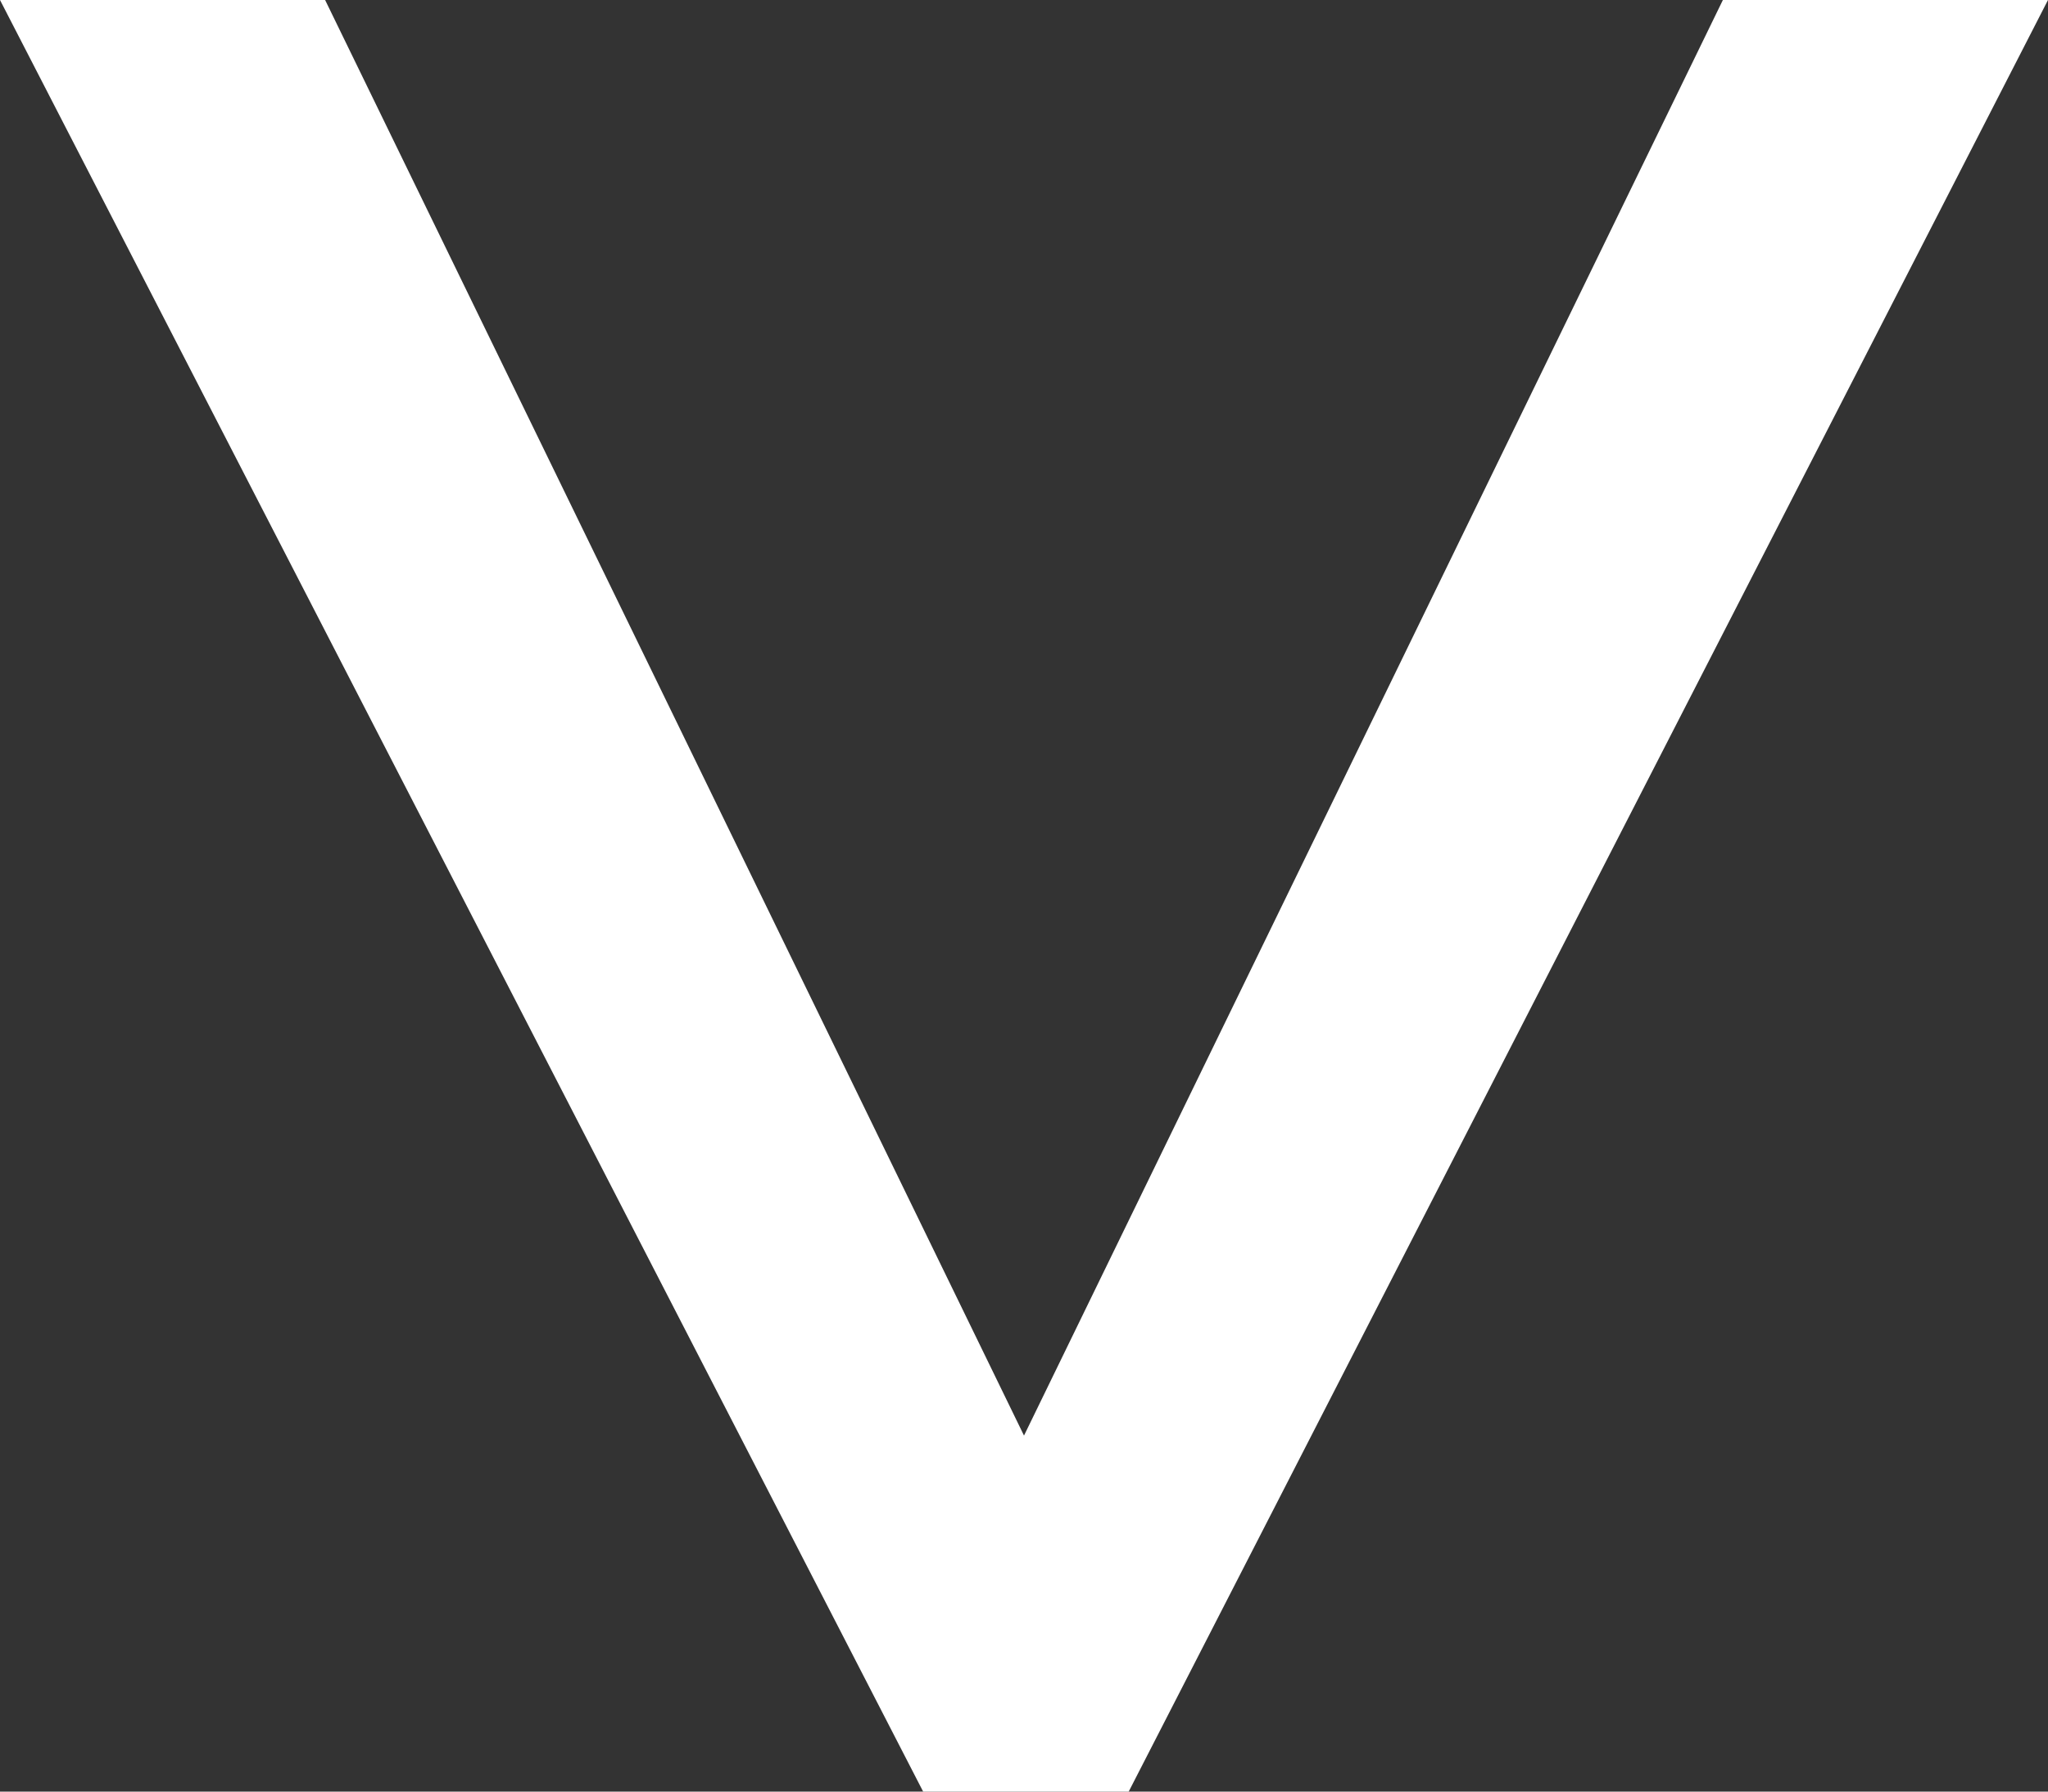 <svg xmlns="http://www.w3.org/2000/svg" width="16" height="14" viewBox="0 0 16 14" fill="none">
  <rect x="0" y="0" width="16" height="14" fill="#333333" stroke="none"/>
  <path d="M2.54 -1.11033e-07L8 11.218L13.46 -5.88349e-07L16 -6.99382e-07L8.818 14L7.212 14L-6.11959e-07 0L2.54 -1.11033e-07Z" fill="white"/>
</svg>